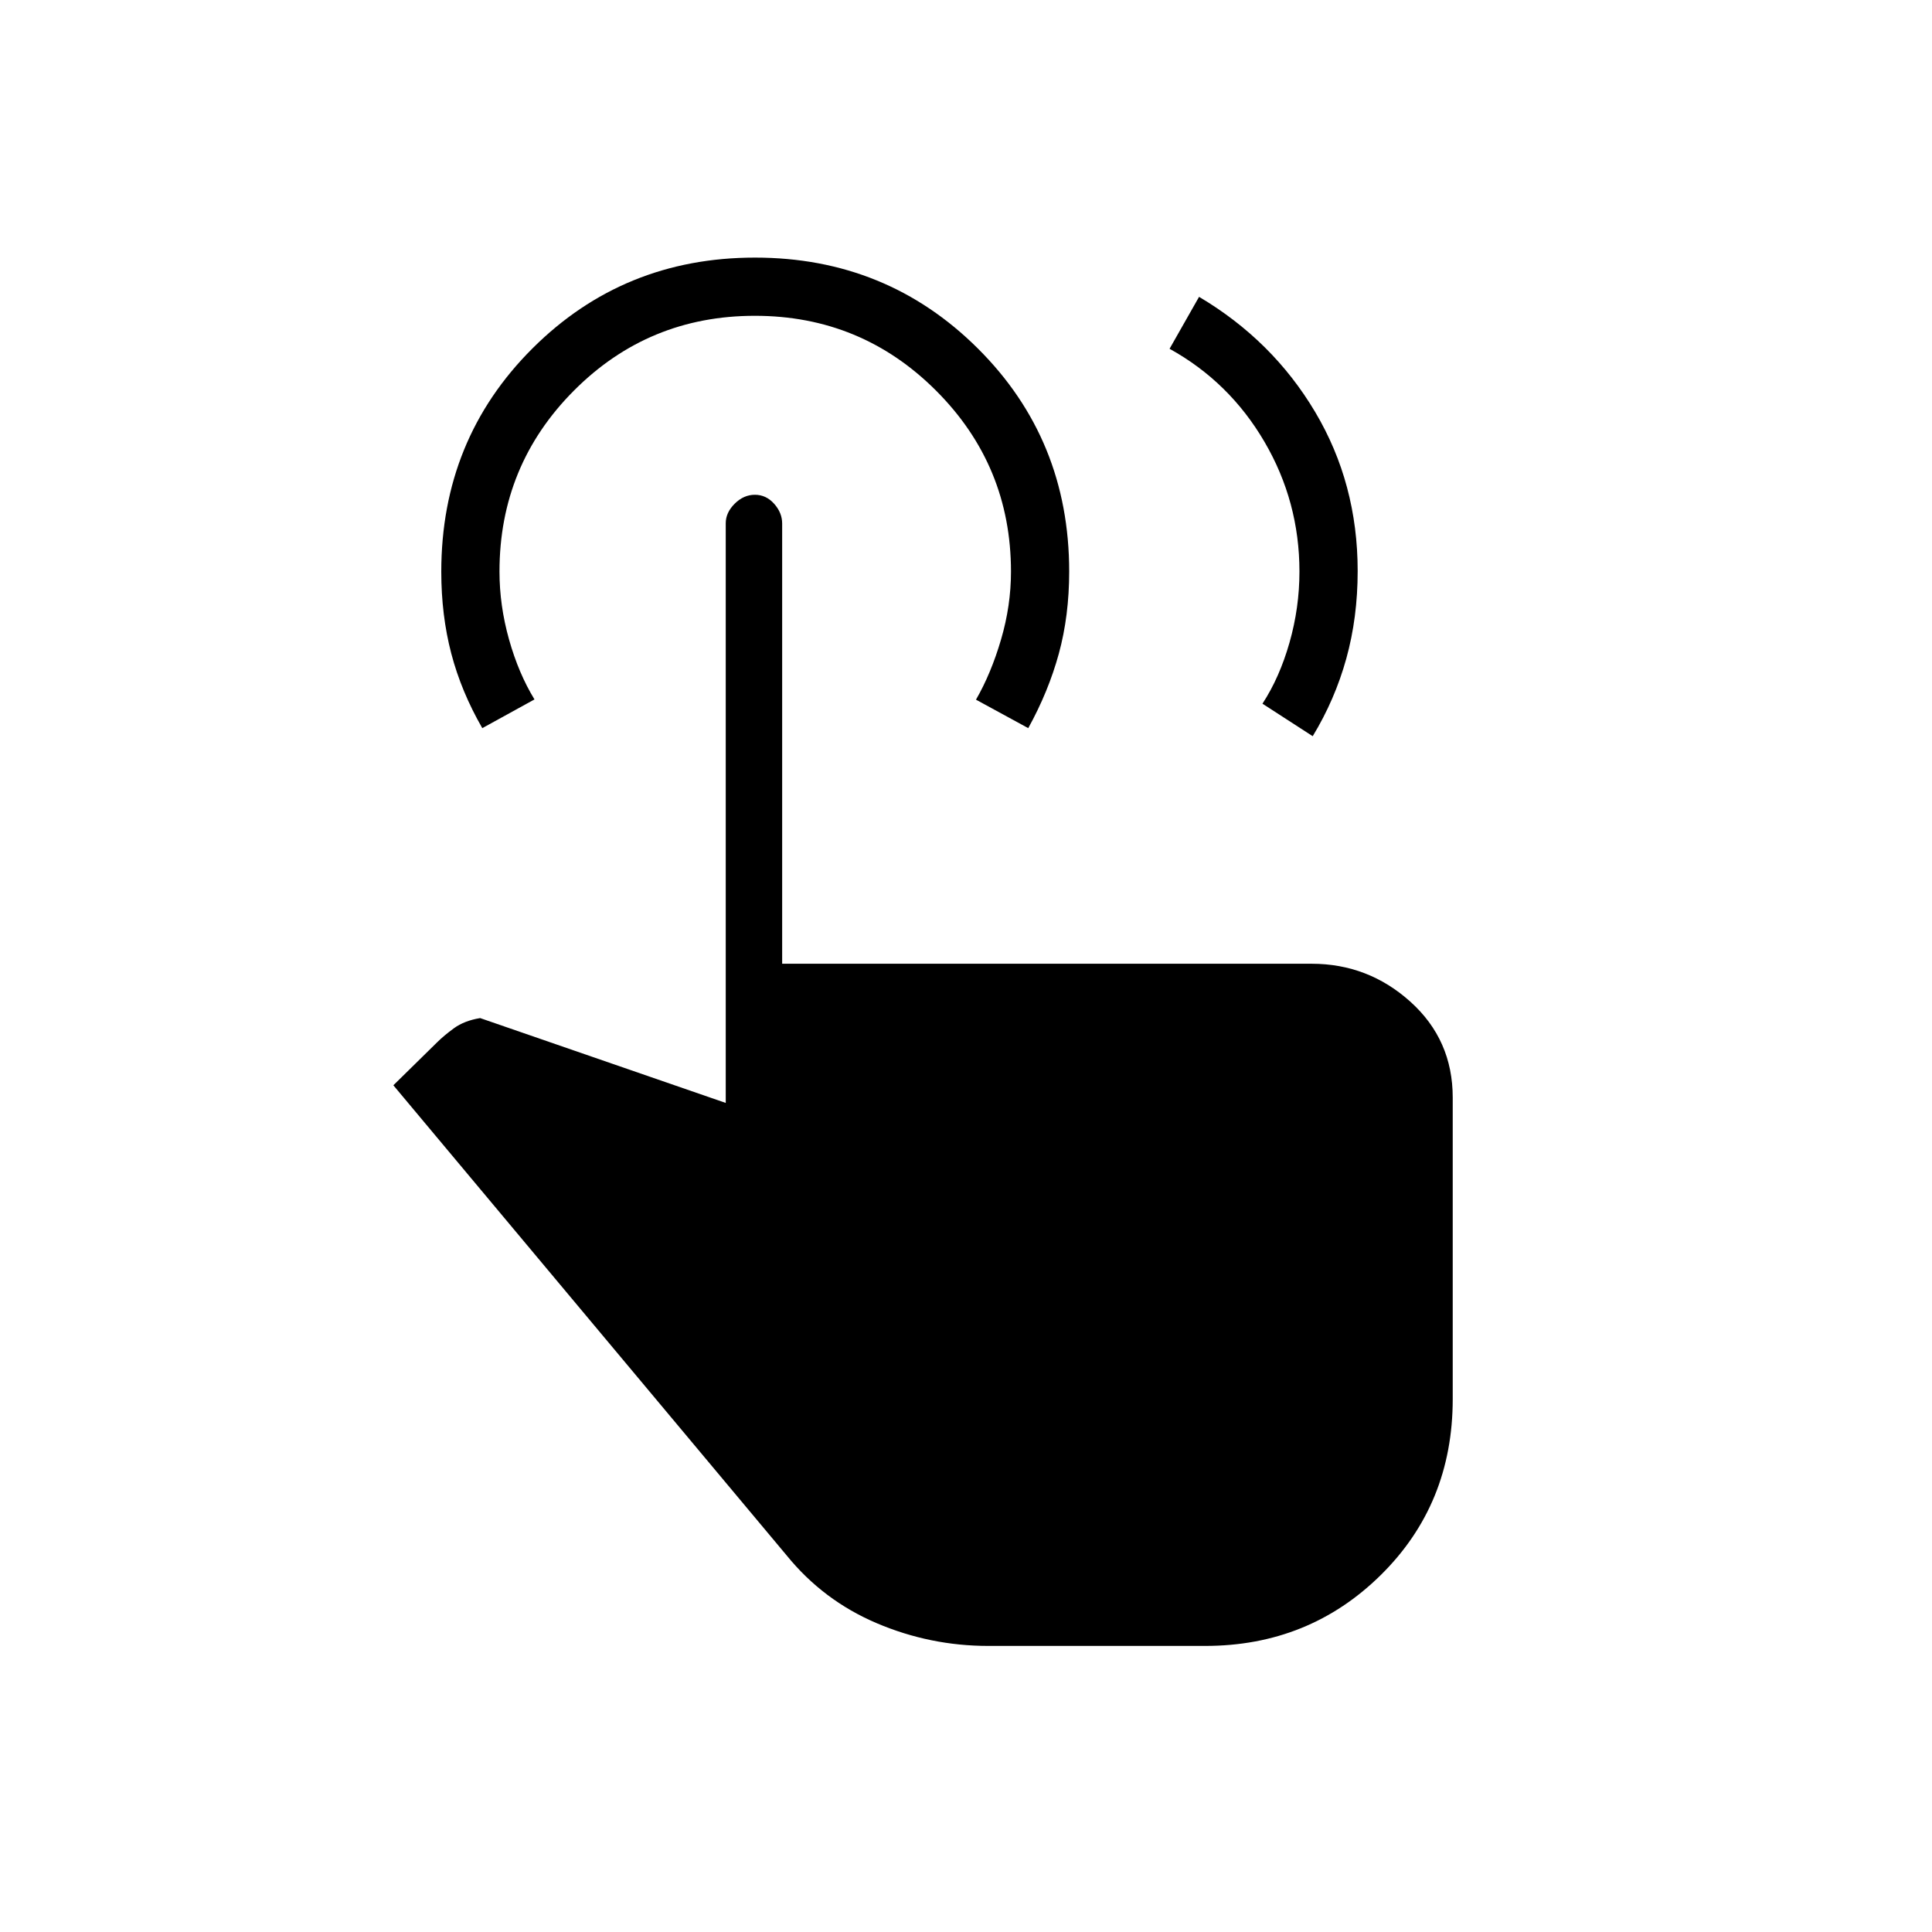 <svg xmlns="http://www.w3.org/2000/svg" height="20" viewBox="0 -960 960 960" width="20"><path d="m581.15-786.69 14.66-25.81q36.54 21.65 57.67 57.19 21.14 35.54 21.14 79.05 0 23.17-5.66 43.54-5.65 20.37-16.68 38.53l-24.97-16.15q8.5-13.01 13.44-30.36 4.94-17.36 4.94-35.28 0-34.79-17.41-64.54-17.42-29.75-47.13-46.17Zm-90.07 644.54q-28.89 0-55.44-11.29-26.55-11.29-44.72-33.64L195.46-420.73 217.12-442q3.38-3.38 8.48-7.1 5.09-3.71 12.98-5.02l122.04 42.16v-288.07q0-5.26 4.45-9.69t10.03-4.43q5.59 0 9.57 4.47 3.98 4.47 3.98 9.8v218.76h263.08q28.15 0 49.14 18.92 20.98 18.92 20.98 47.58v149.81q0 52.19-35.74 87.43-35.73 35.23-87.3 35.23H491.08ZM239.65-598.19q-10.46-18.16-15.42-37.11-4.96-18.95-4.96-40.63 0-65.72 45.26-110.9Q309.79-832 375.16-832q65.38 0 110.74 45.17 45.37 45.18 45.37 110.8 0 21.99-5.15 40.84-5.16 18.84-15.19 37l-25.97-14.15q7.5-13.01 12.44-29.85 4.95-16.85 4.95-33.76 0-52.7-37.2-89.92-37.2-37.21-90.06-37.21t-89.88 37.14q-37.02 37.15-37.02 89.92 0 16.93 4.75 33.8 4.75 16.87 12.64 29.76l-25.93 14.27Z"/></svg>